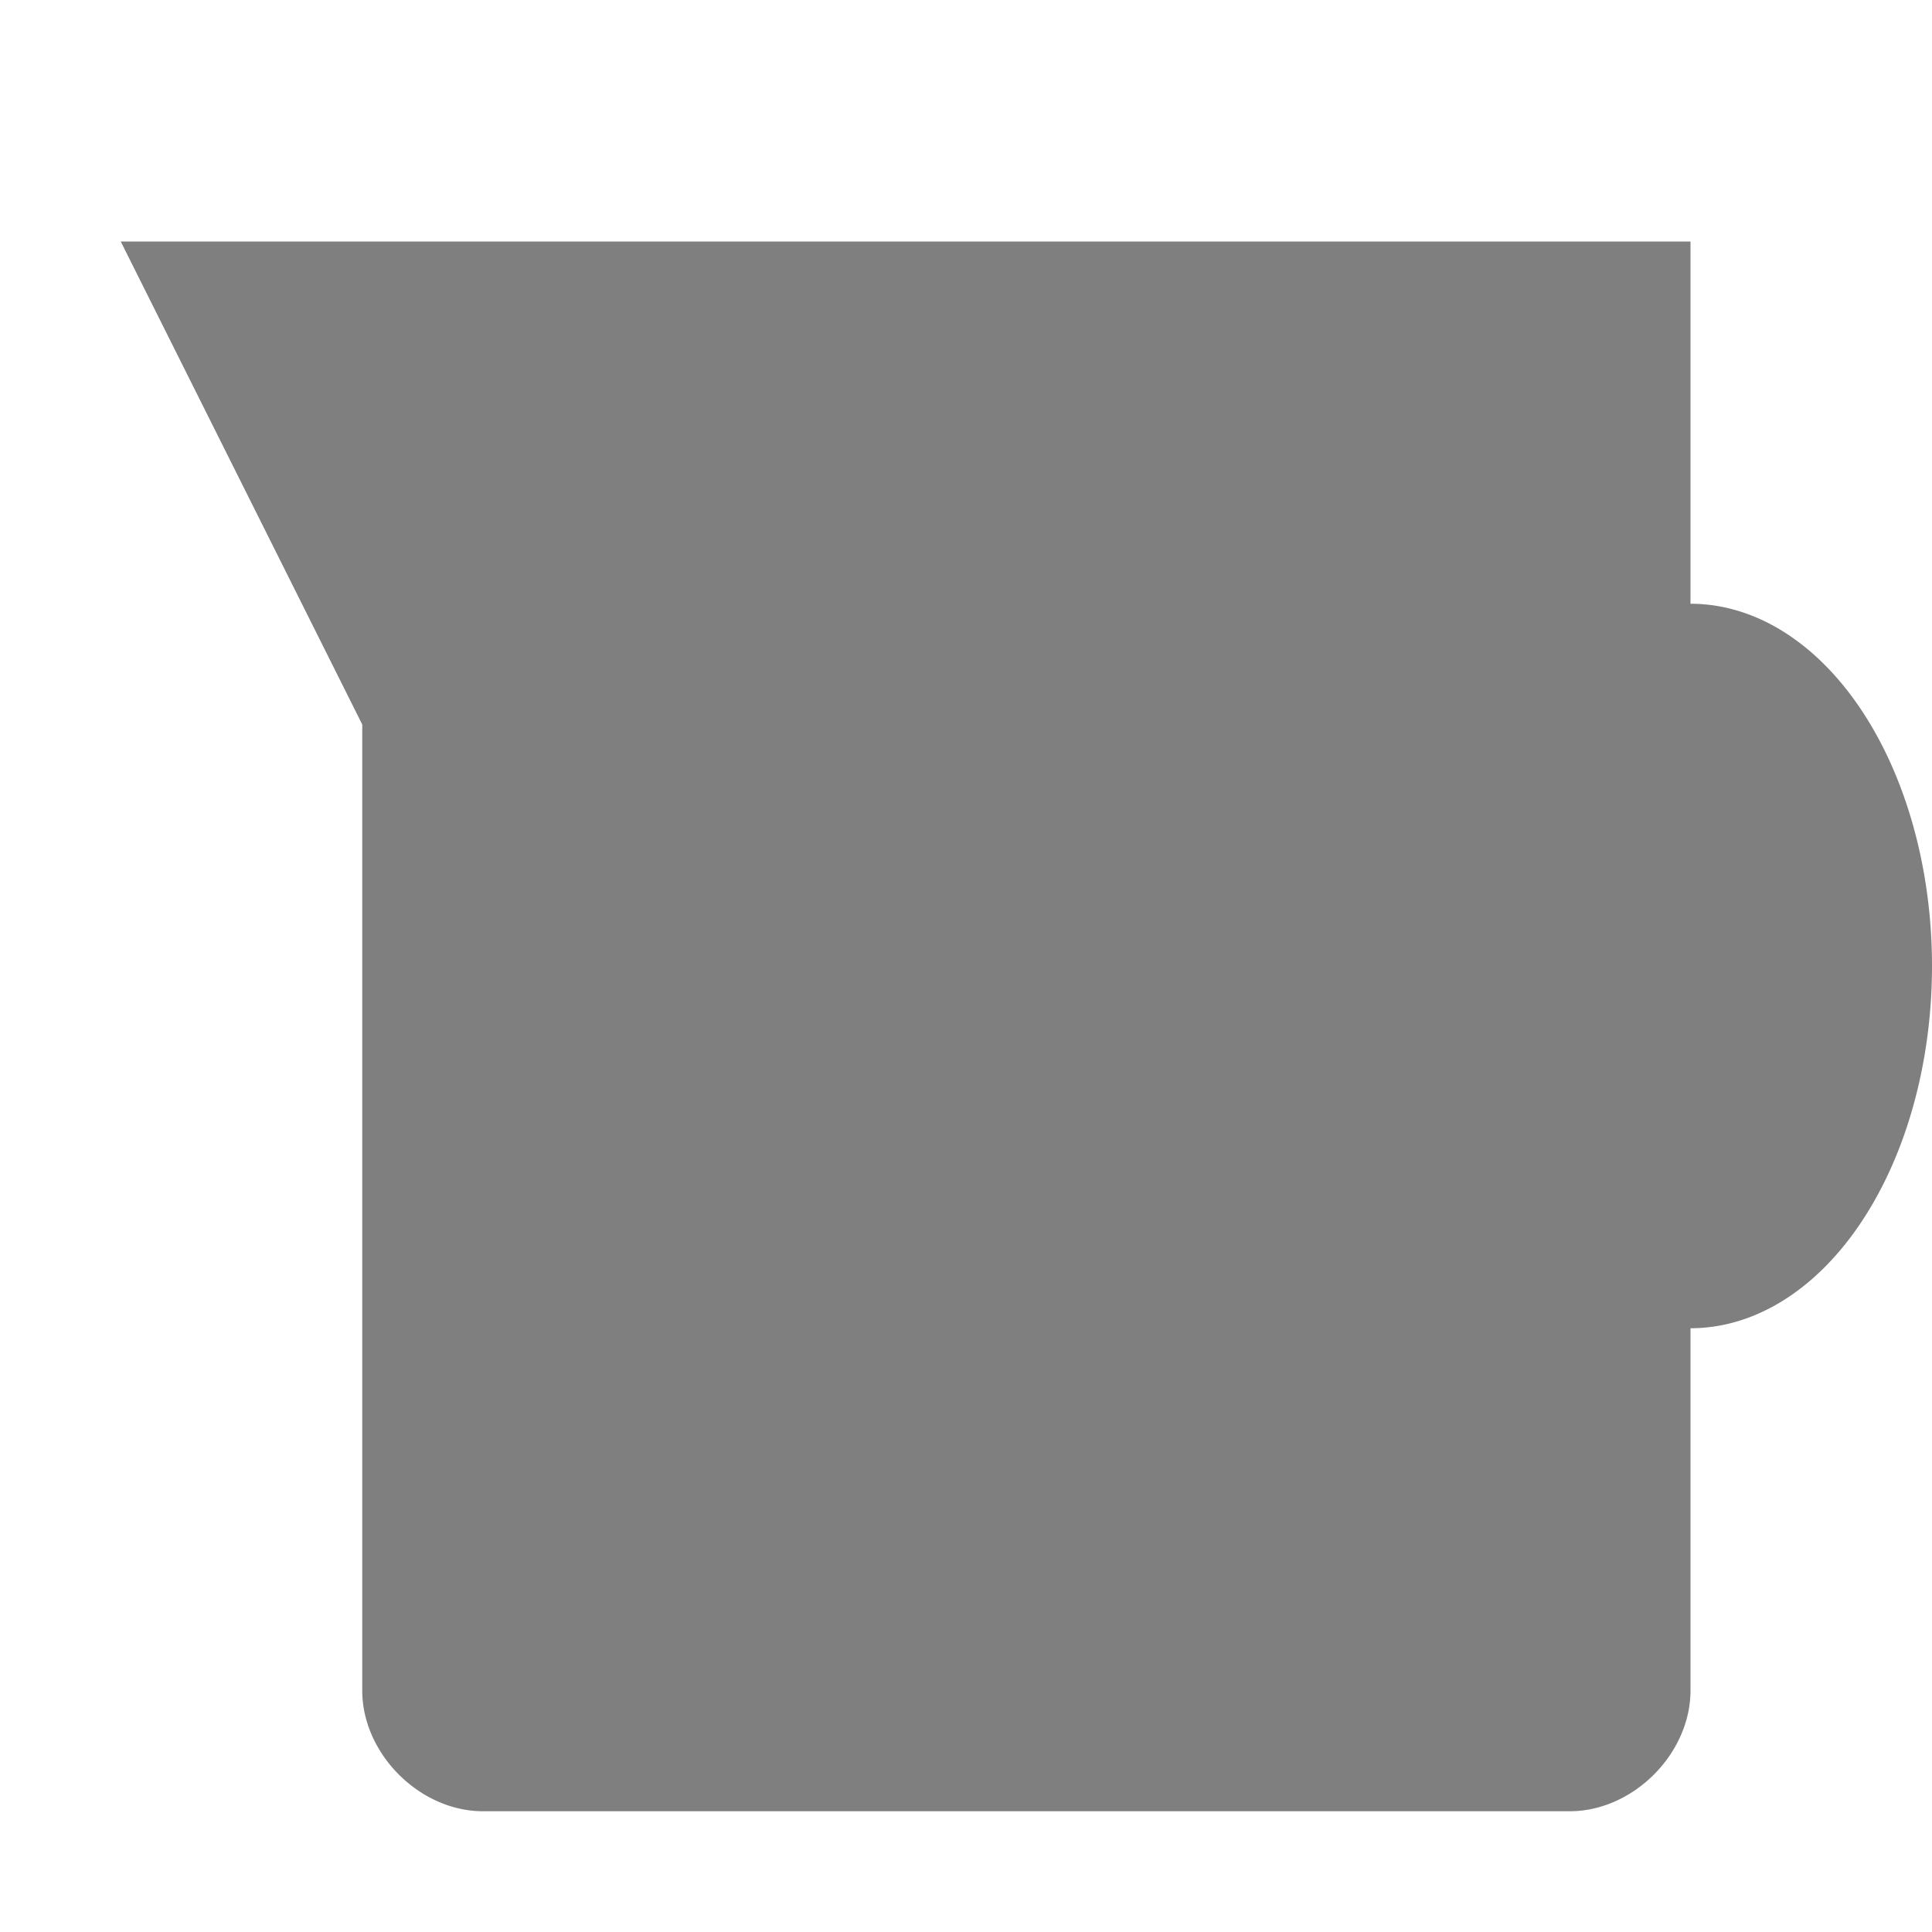 <?xml version="1.0" encoding="UTF-8" standalone="no"?>
<!-- Created with Inkscape (http://www.inkscape.org/) -->
<svg id="svg7384" xmlns:rdf="http://www.w3.org/1999/02/22-rdf-syntax-ns#" style="enable-background:new" xmlns="http://www.w3.org/2000/svg" xmlns:osb="http://www.openswatchbook.org/uri/2009/osb" height="16" width="16" version="1.1" xmlns:cc="http://creativecommons.org/ns#" xmlns:dc="http://purl.org/dc/elements/1.1/">
 <title id="title8473">Paper Symbolic Icon Theme</title>
 <g id="layer12" transform="translate(-385 78.996)">
  <path id="path8476-3" opacity=".5" style="color:#000000;text-indent:0;block-progression:tb;text-decoration-line:none;enable-background:accumulate;text-transform:none" d="m386-76.996 2 4v8c0 0.524 0.476 1 1 1h8 1c0.524-0 1-0.476 1-1v-3a2 3 0 0 0 2 -3 2 3 0 0 0 -2 -3v-3h-11-2z"/>
 </g>
</svg>
